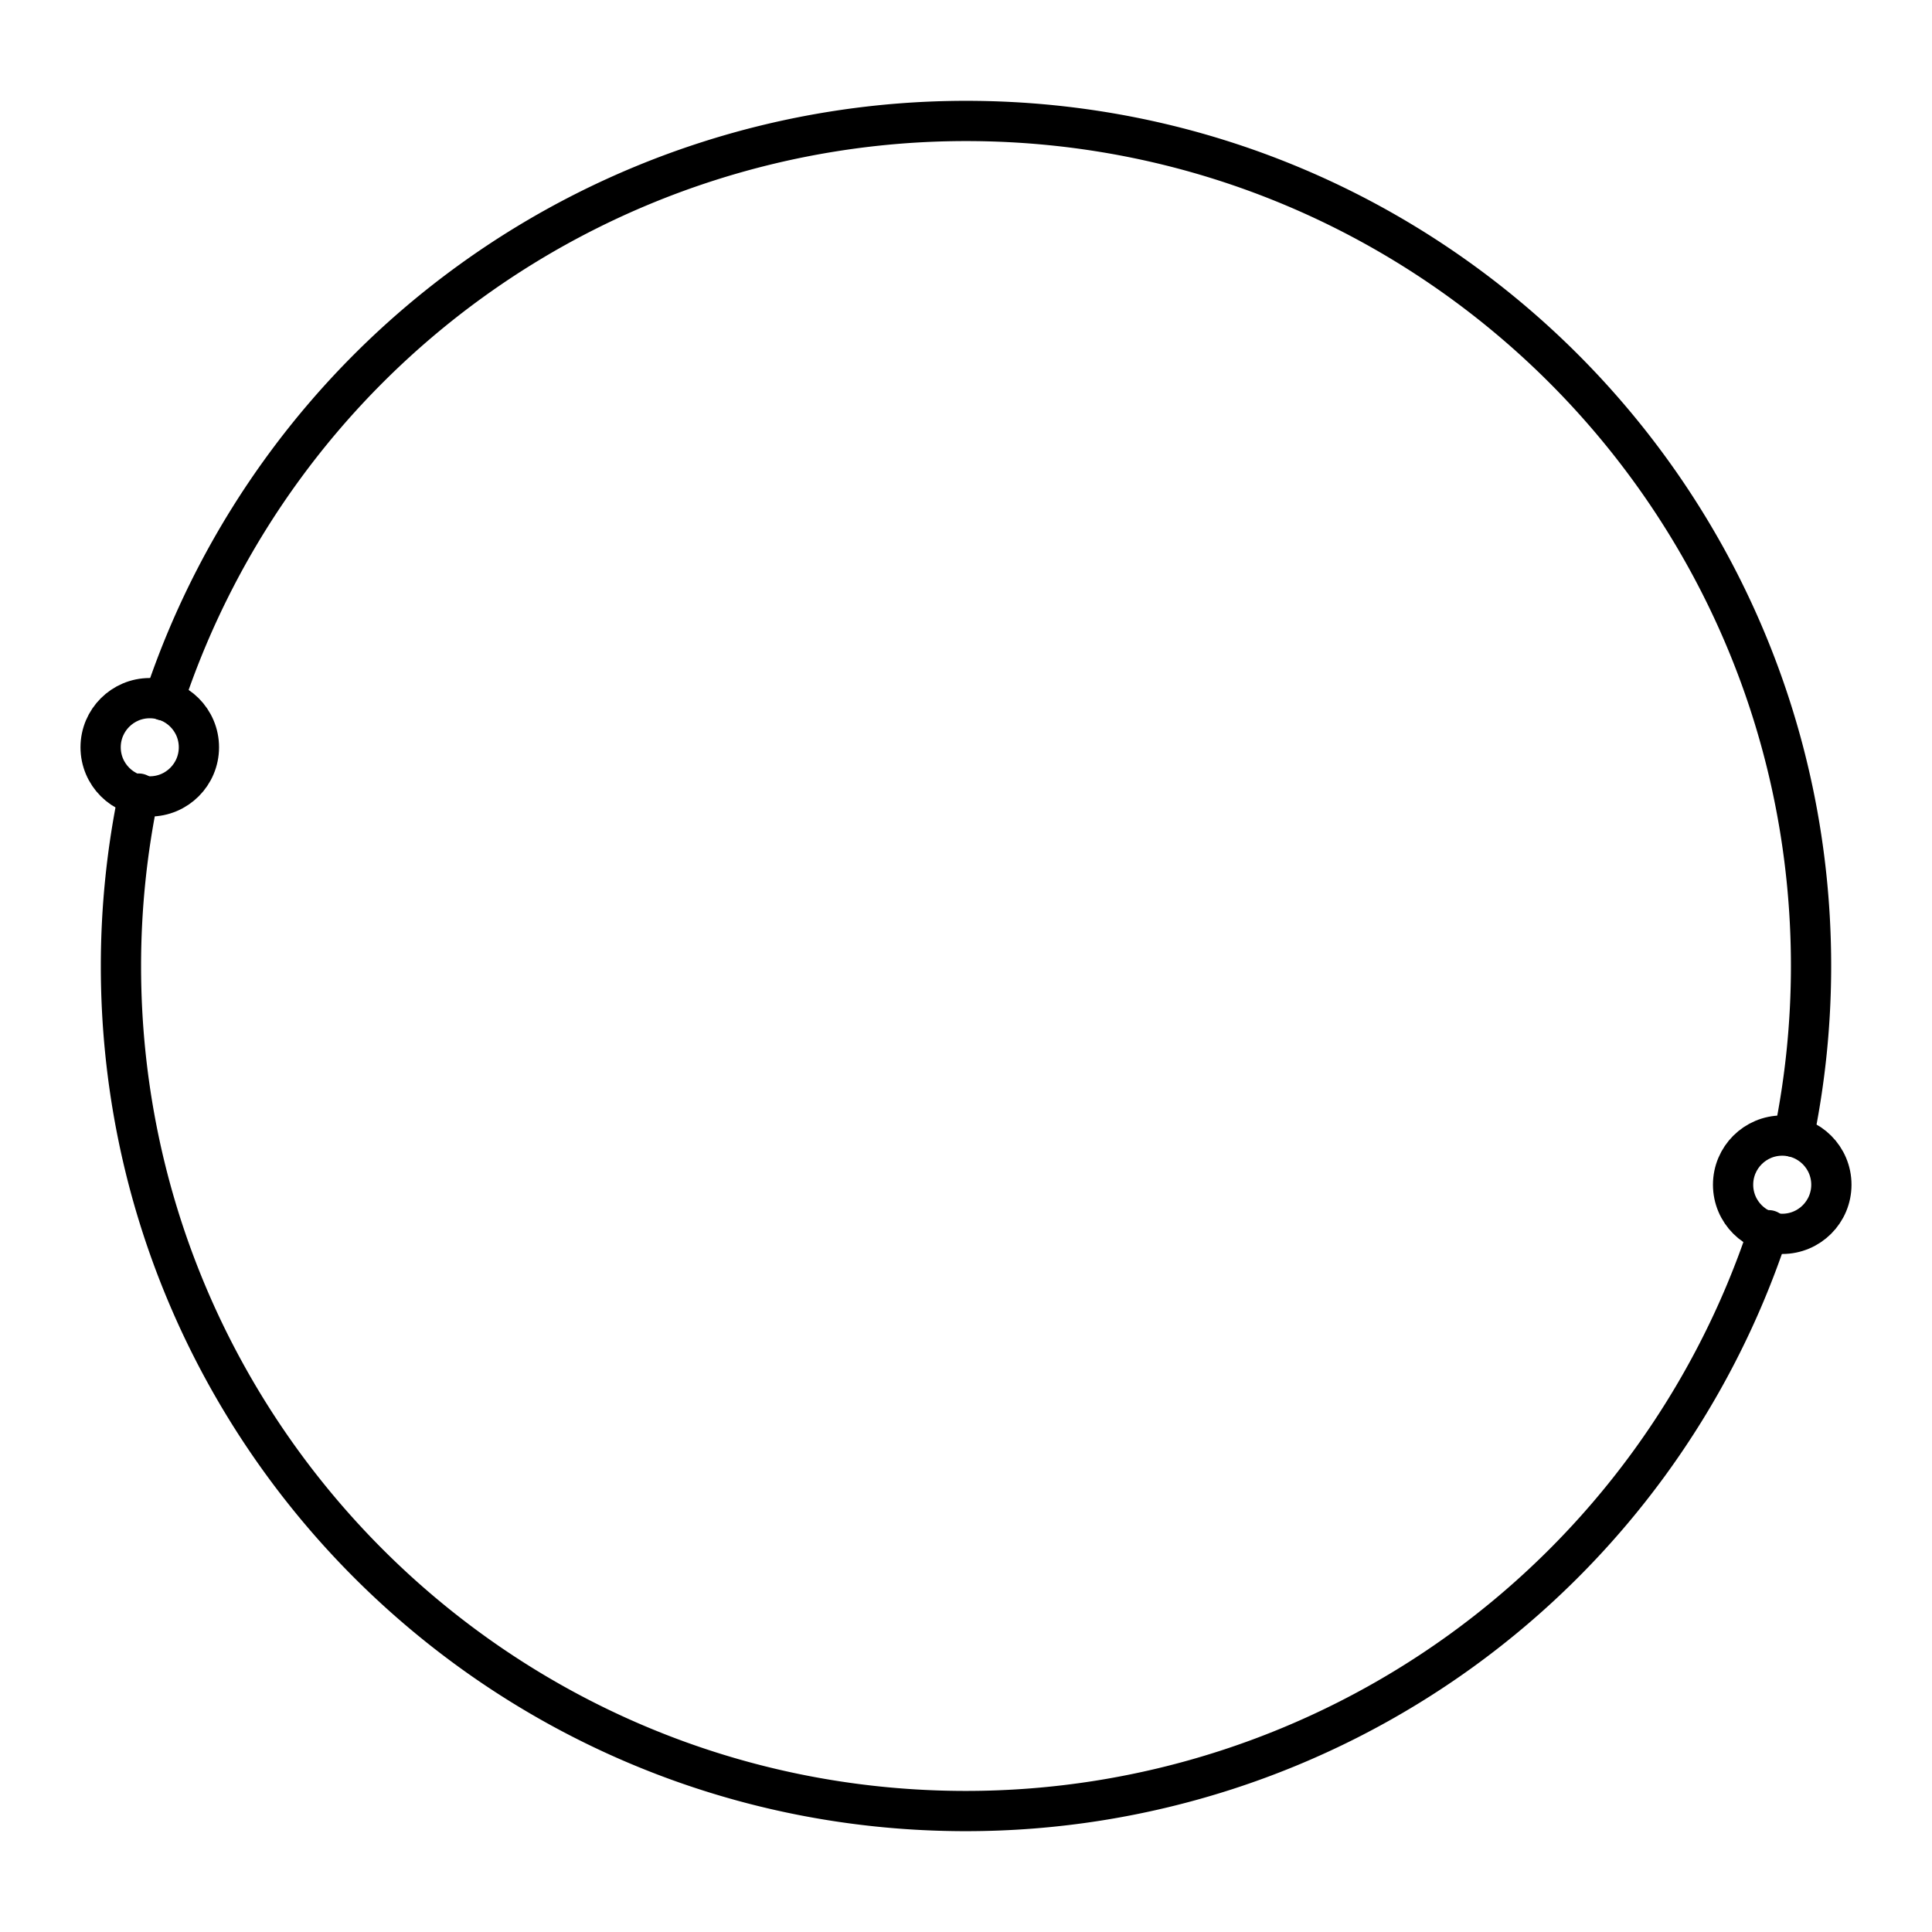 <svg xmlns="http://www.w3.org/2000/svg" xmlns:xlink="http://www.w3.org/1999/xlink" width="48" height="48" viewBox="0 0 48 48"><path fill="none" stroke="currentColor" stroke-linecap="round" stroke-linejoin="round" d="M4.069 17.402A20.995 20.995 0 0 1 24.001 3.005c11.595 0 20.994 9.4 20.994 20.995c0 1.426-.145 2.848-.433 4.245m-.619 2.32A20.995 20.995 0 0 1 24 44.995c-11.595 0-20.995-9.4-20.995-20.995c0-1.439.148-2.874.442-4.283"/><circle cx="3.721" cy="18.566" r="1.221" fill="none" stroke="currentColor" stroke-linecap="round" stroke-linejoin="round"/><circle cx="44.279" cy="29.434" r="1.221" fill="none" stroke="currentColor" stroke-linecap="round" stroke-linejoin="round"/></svg>